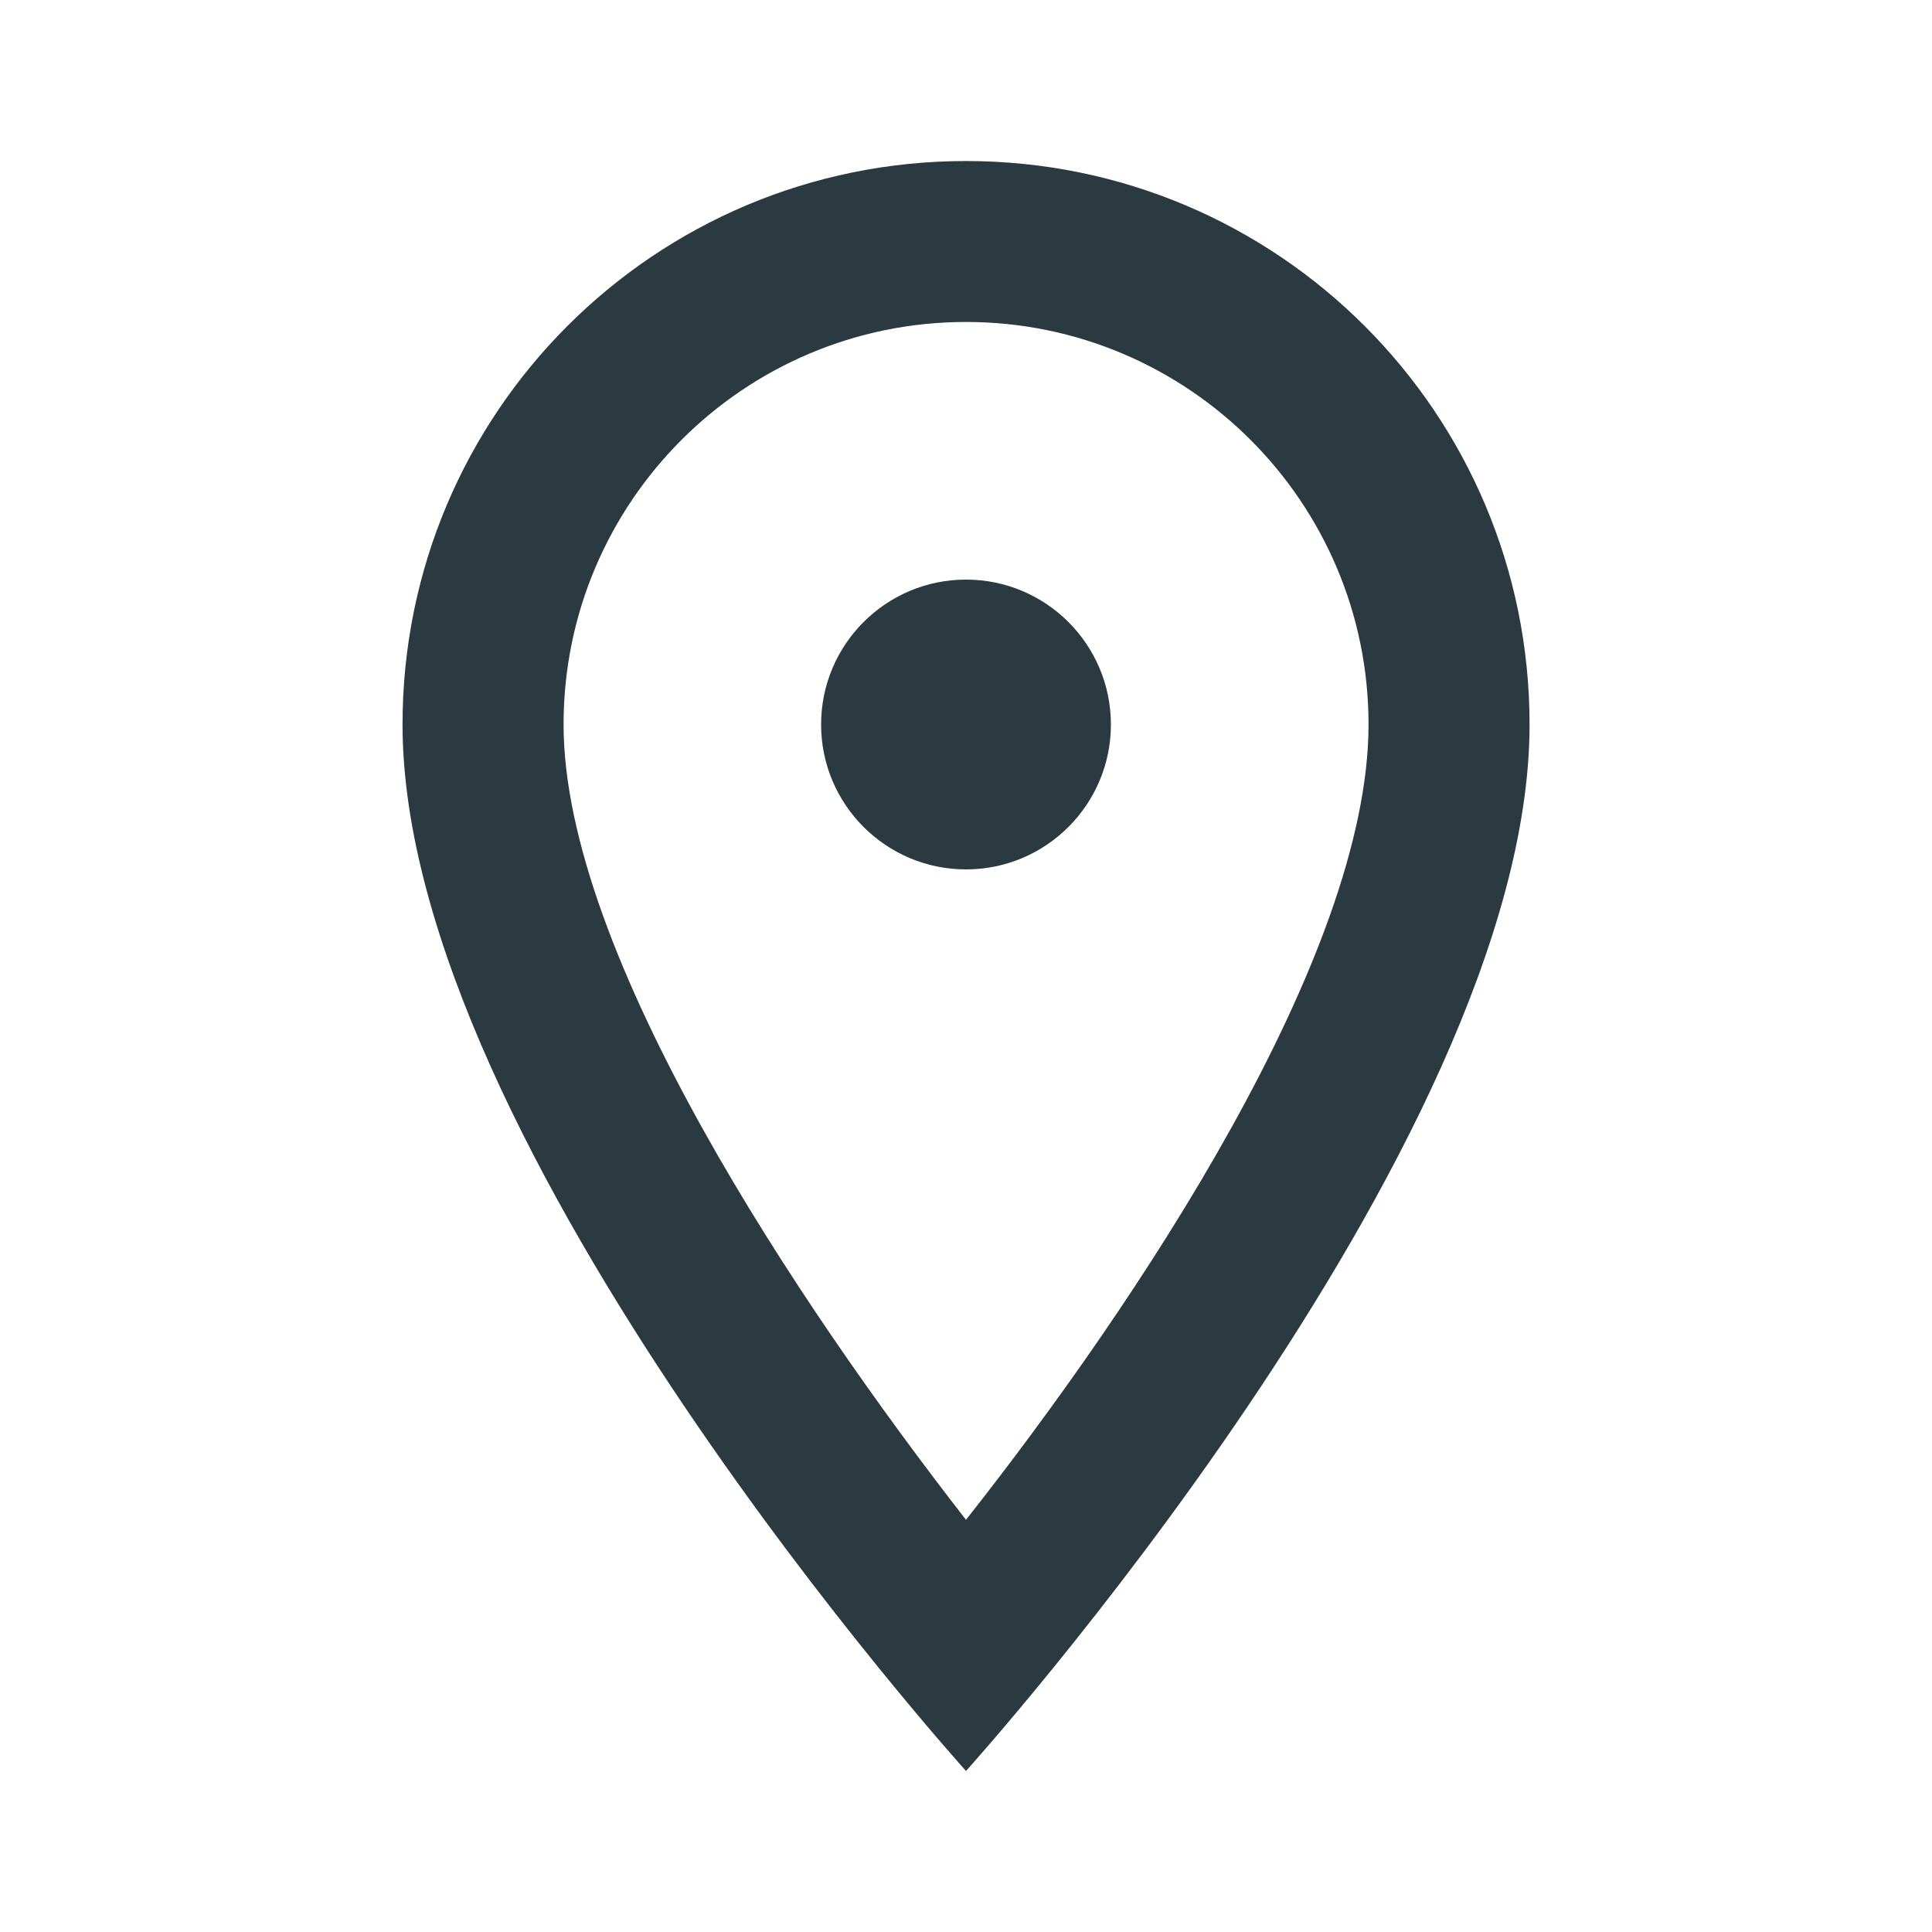<svg width="20" height="20" viewBox="0 0 20 20" fill="none" xmlns="http://www.w3.org/2000/svg">
<path d="M11.5 7.5C11.5 8.328 10.828 9 10 9C9.172 9 8.5 8.328 8.5 7.5C8.5 6.672 9.172 6 10 6C10.828 6 11.5 6.672 11.5 7.5Z" fill="#2B3940"/>
<path fill-rule="evenodd" clip-rule="evenodd" d="M4.167 7.5C4.167 4.275 6.775 1.667 10 1.667C13.225 1.667 15.834 4.275 15.834 7.5C15.834 11.875 10 18.333 10 18.333C10 18.333 4.167 11.875 4.167 7.5ZM10 3.333C7.7 3.333 5.834 5.2 5.834 7.5C5.834 9.875 8.267 13.508 10 15.733C11.767 13.492 14.167 9.9 14.167 7.5C14.167 5.2 12.3 3.333 10 3.333Z" fill="#2B3940"/>
</svg>
